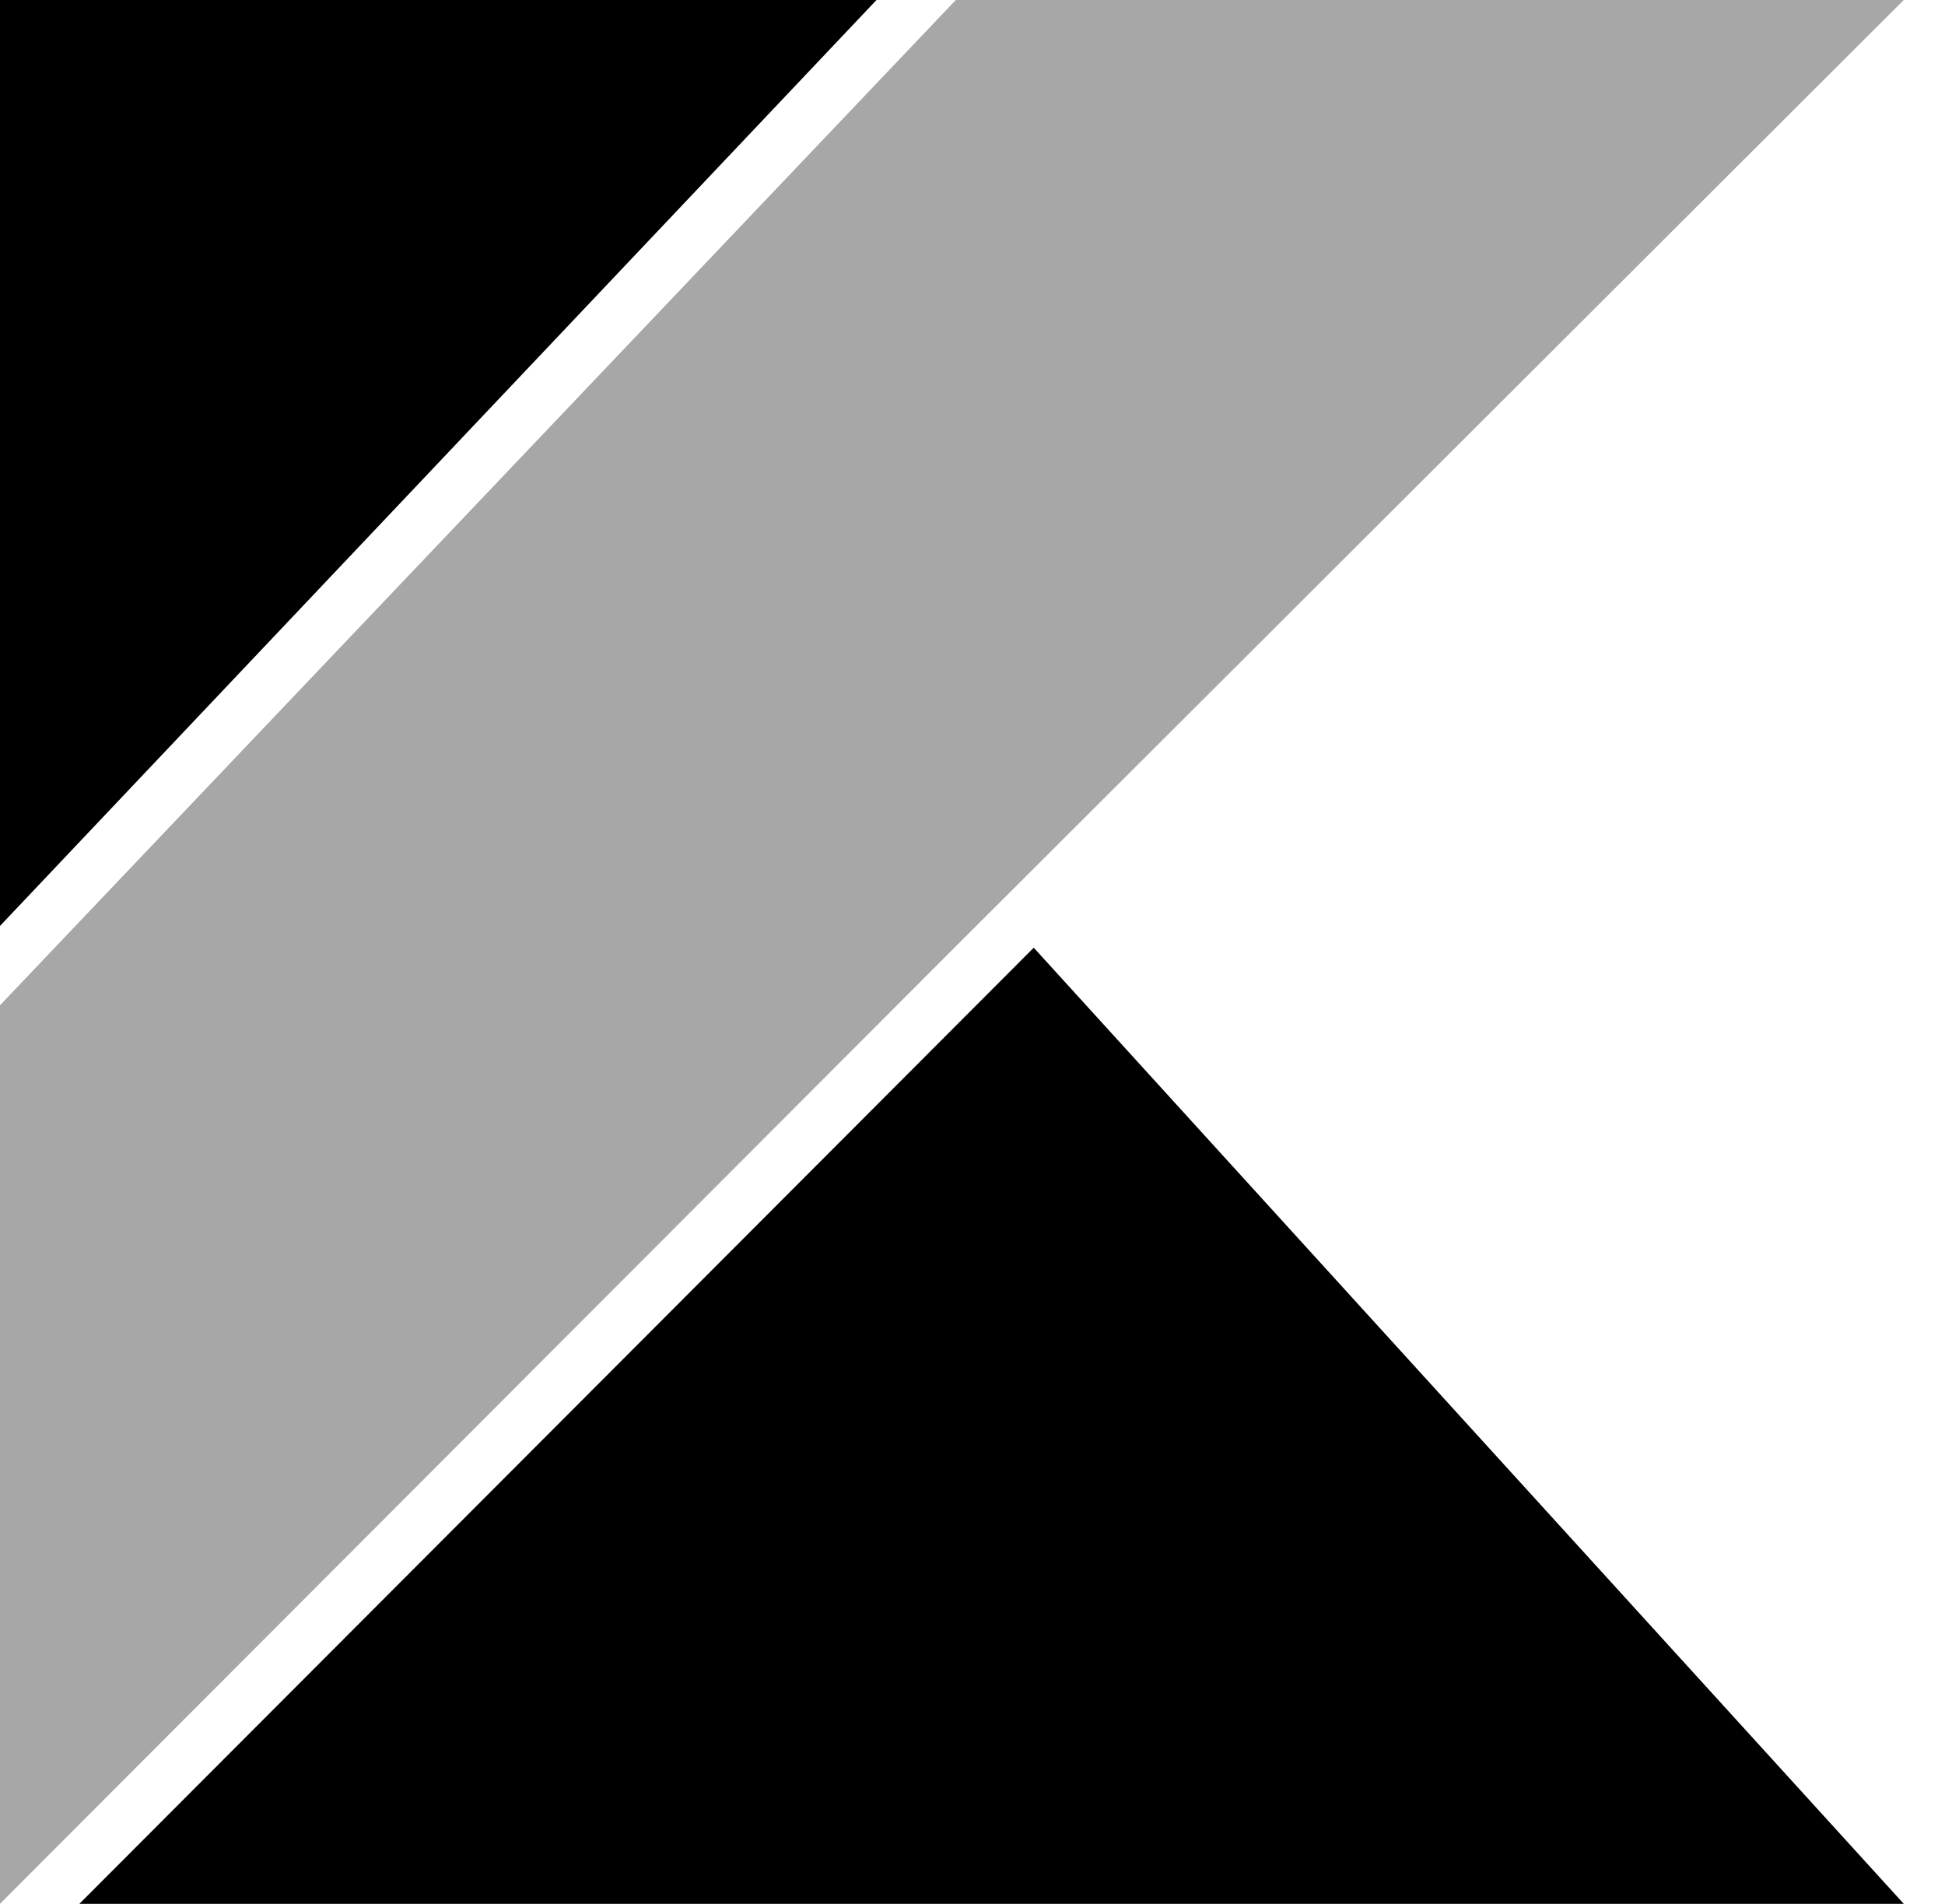<svg width="47" height="46" viewBox="0 0 47 46" fill="none" xmlns="http://www.w3.org/2000/svg">
<path d="M23.096 0L0 24.289V45.999L23.063 22.898L46.004 0H23.096Z" fill="#A7A7A7"/>
<path d="M1.917 46L24.98 22.898L46.004 46H1.917Z" fill="black"/>
<path d="M0 0H21.18L0 22.372V0Z" fill="black"/>
</svg>
